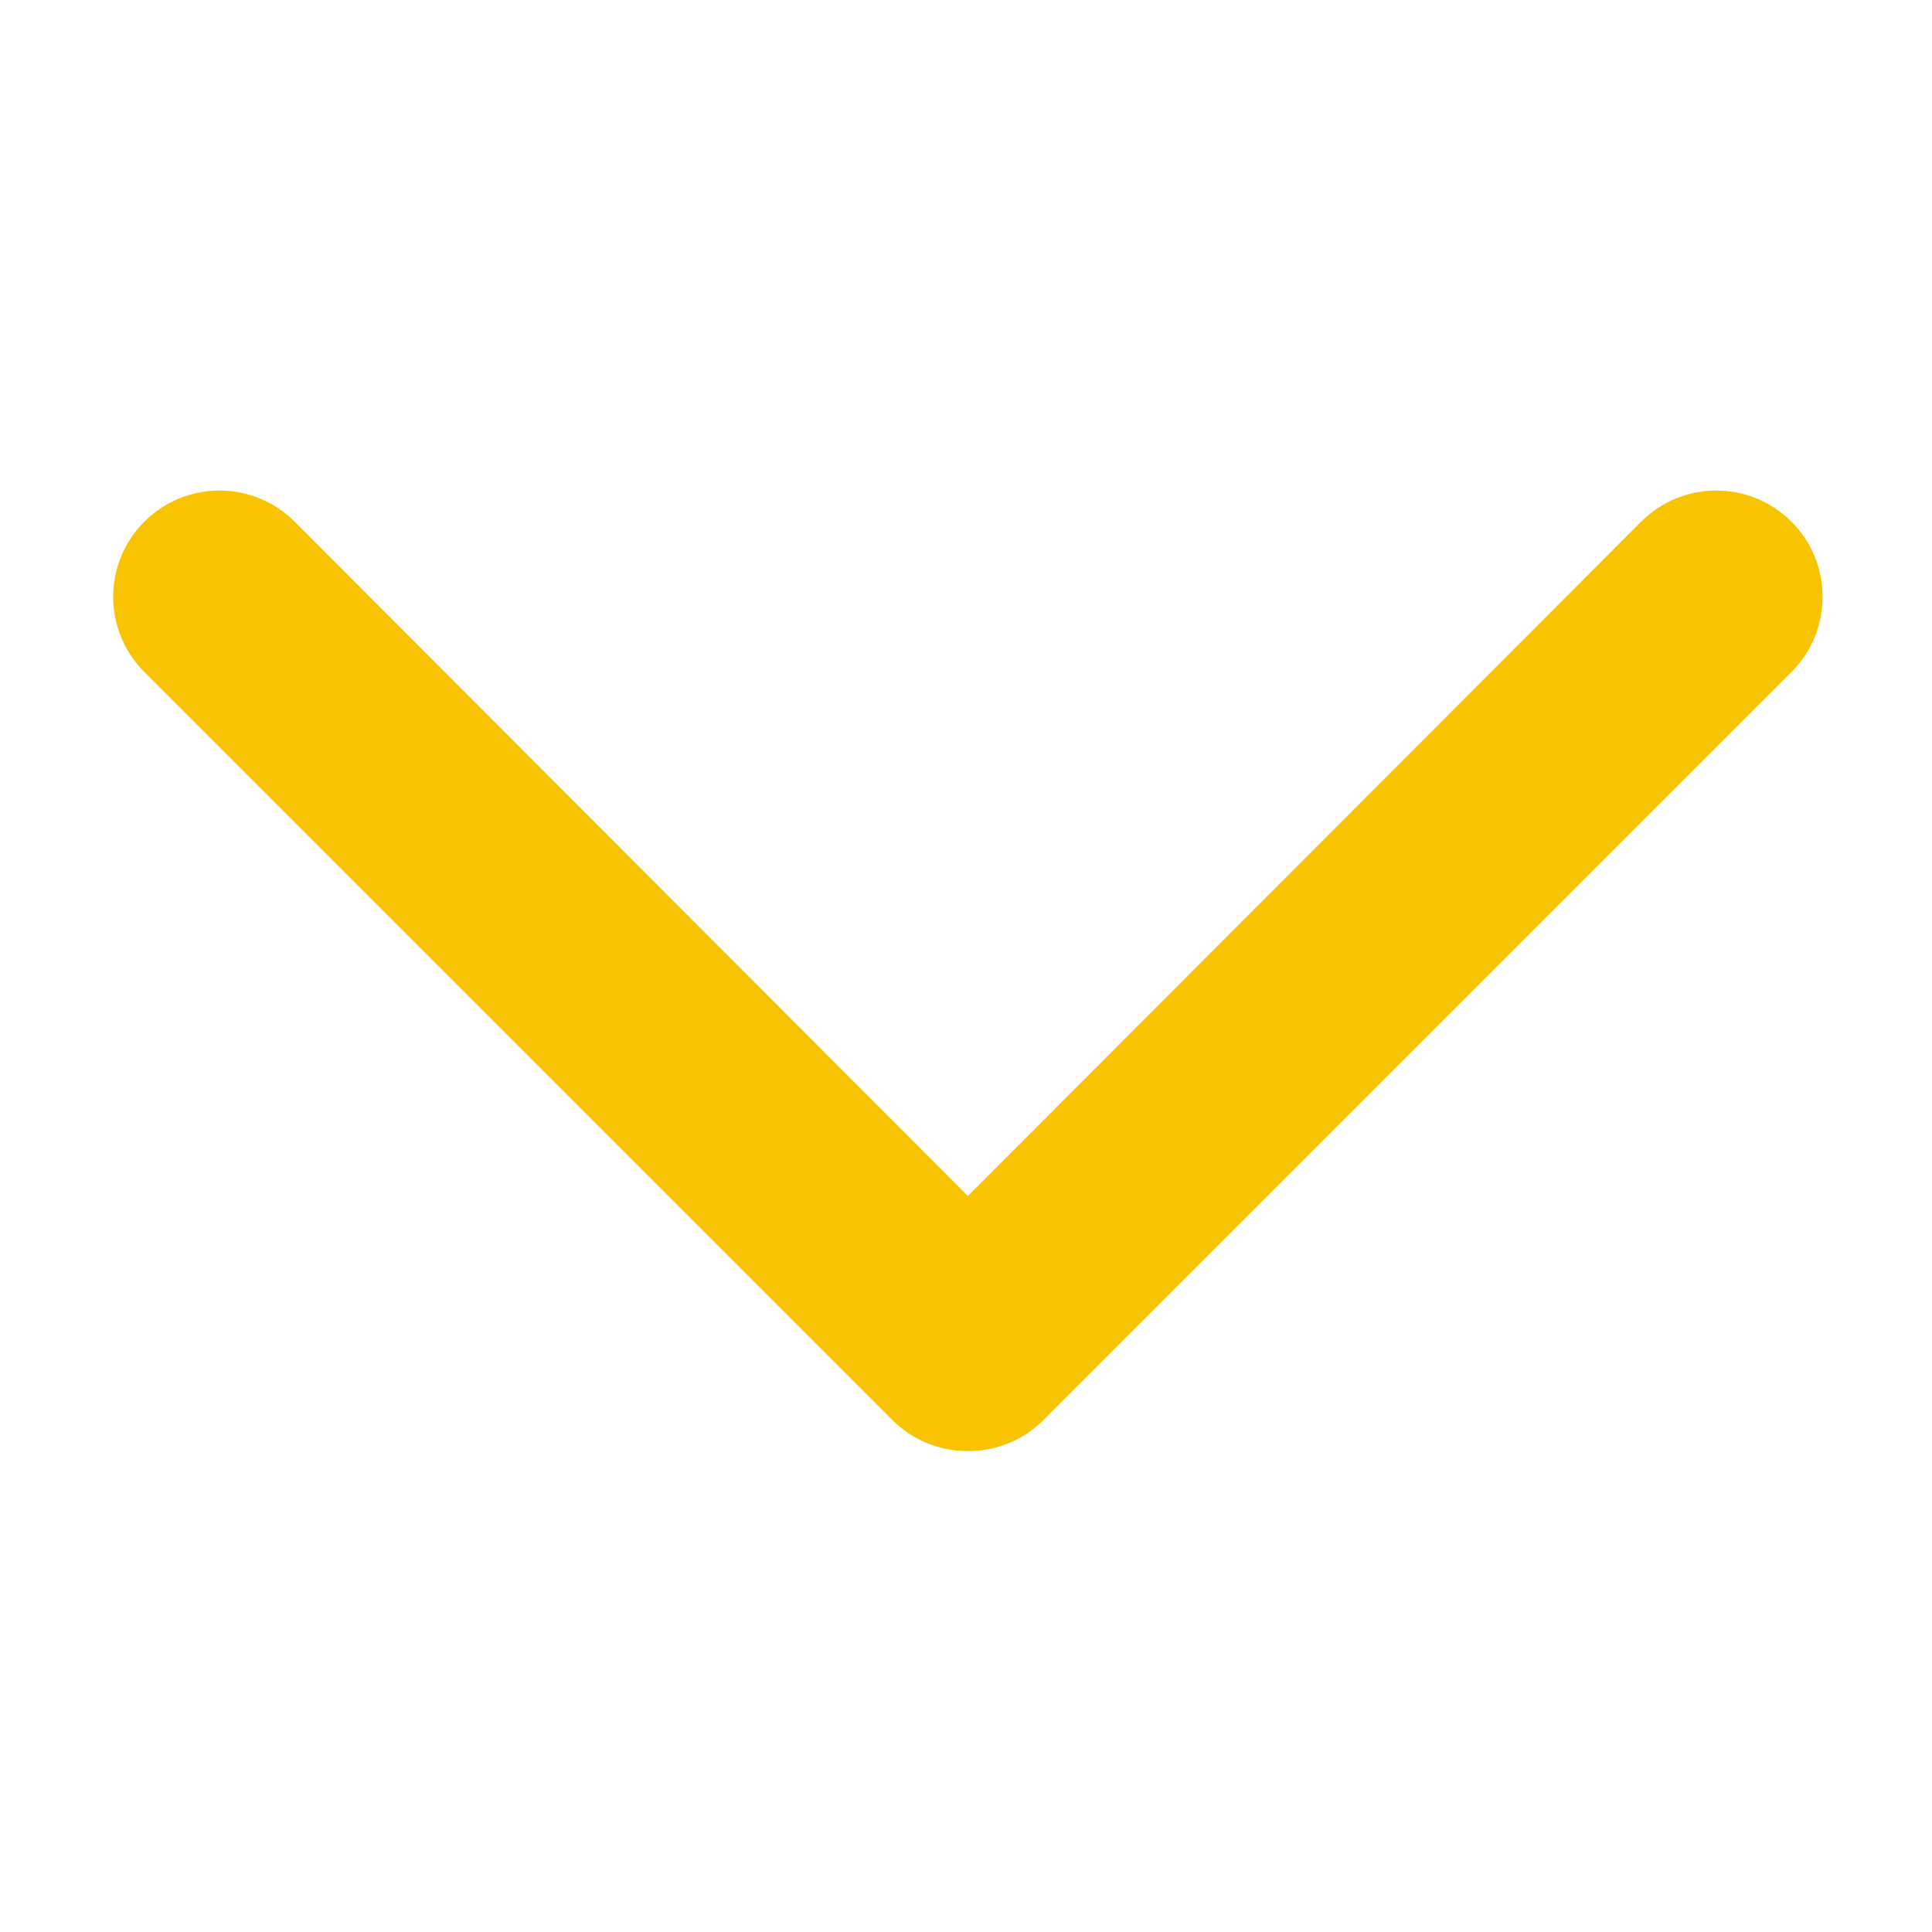 <?xml version="1.0" encoding="UTF-8"?>
<svg id="Layer_1" data-name="Layer 1" xmlns="http://www.w3.org/2000/svg" viewBox="0 0 512 512">
  <defs>
    <style>
      .cls-1 {
        fill: #f8c300;
        stroke-width: 0px;
      }
    </style>
  </defs>
  <g id="Layer_45" data-name="Layer 45">
    <path class="cls-1" d="M256.5,384.55c-7.46.04-14.62-2.88-19.92-8.14L38.25,178.08c-11-11-11-28.83,0-39.83,11-11,28.83-11,39.83,0l178.42,178.7,178.42-178.7c11-11,28.83-11,39.83,0s11,28.83,0,39.83l-198.33,198.33c-5.29,5.25-12.46,8.18-19.92,8.14h0Z"/>
  </g>
</svg>